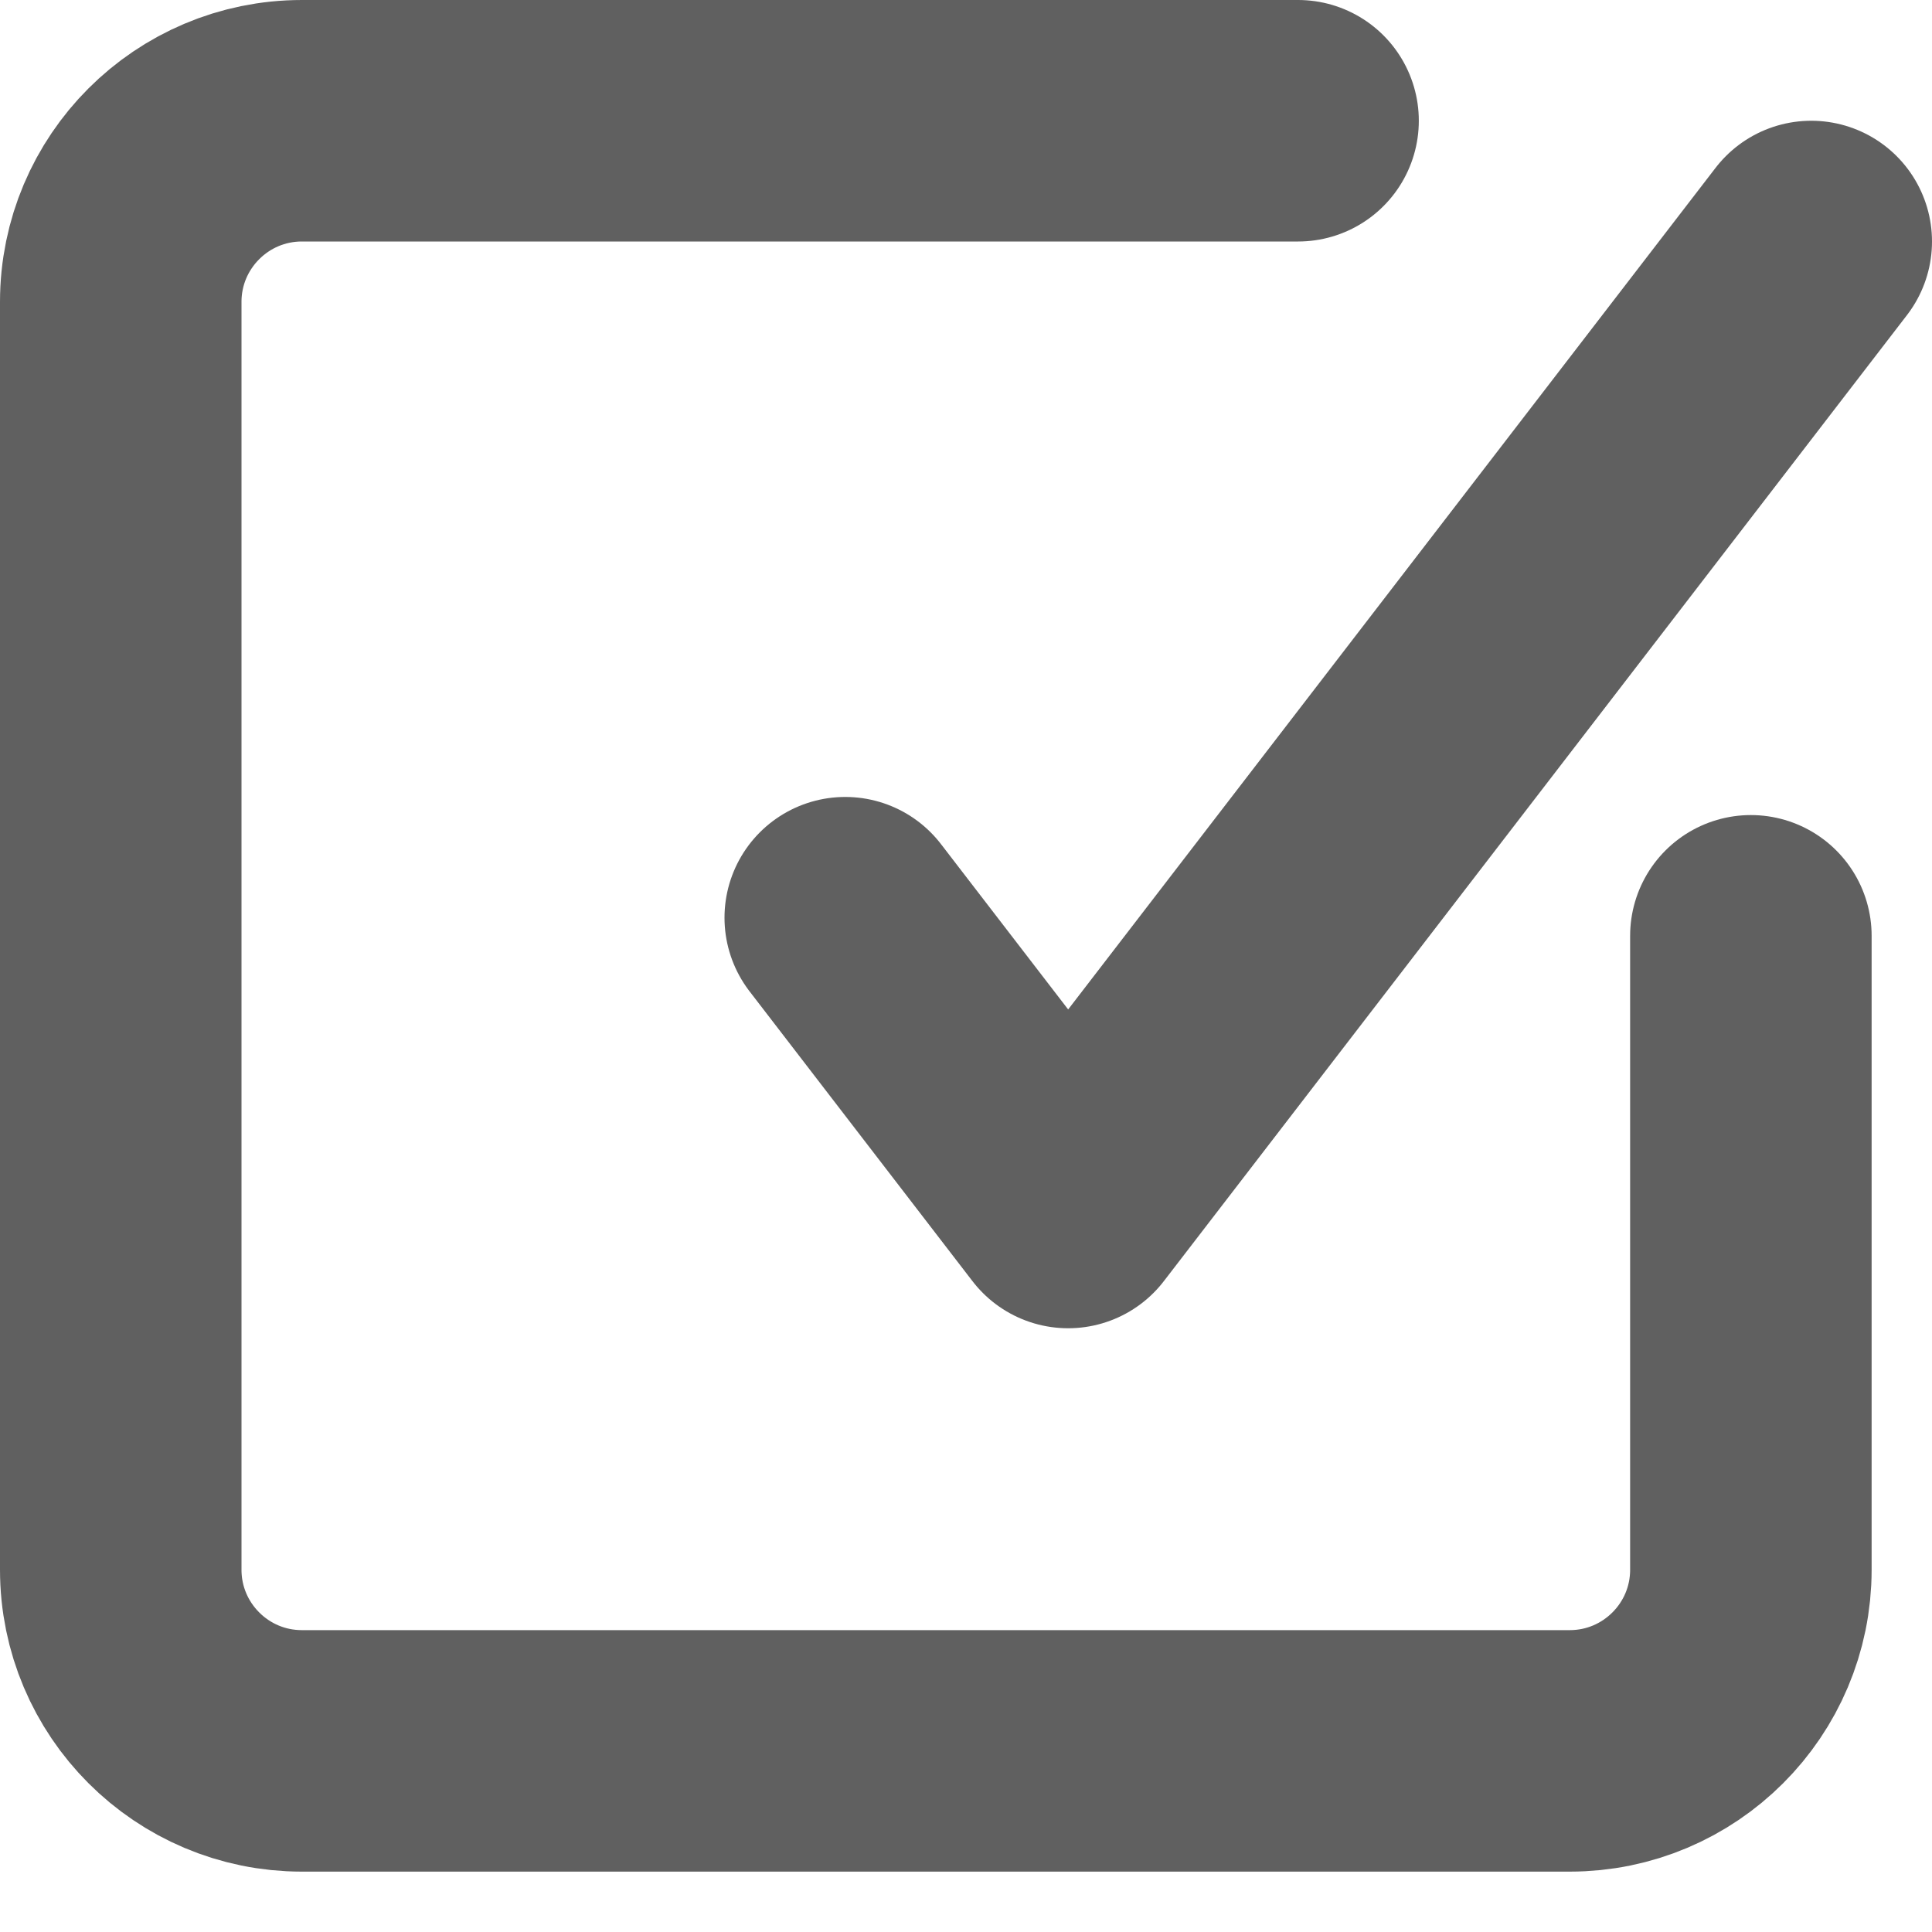 <svg width="16" height="16" viewBox="0 0 16 16" fill="none" xmlns="http://www.w3.org/2000/svg">
<path d="M7 7.6L8.846 10L15 2" stroke="#606060" stroke-width="2" stroke-linecap="round" stroke-linejoin="round"/>
<path d="M14.5 7.75V13C14.5 13.828 13.828 14.5 13 14.5H2.5C1.672 14.5 1 13.828 1 13V2.5C1 1.672 1.672 1 2.5 1H10.75" stroke="#606060" stroke-width="2" stroke-linecap="round" stroke-linejoin="round"/>
</svg>
